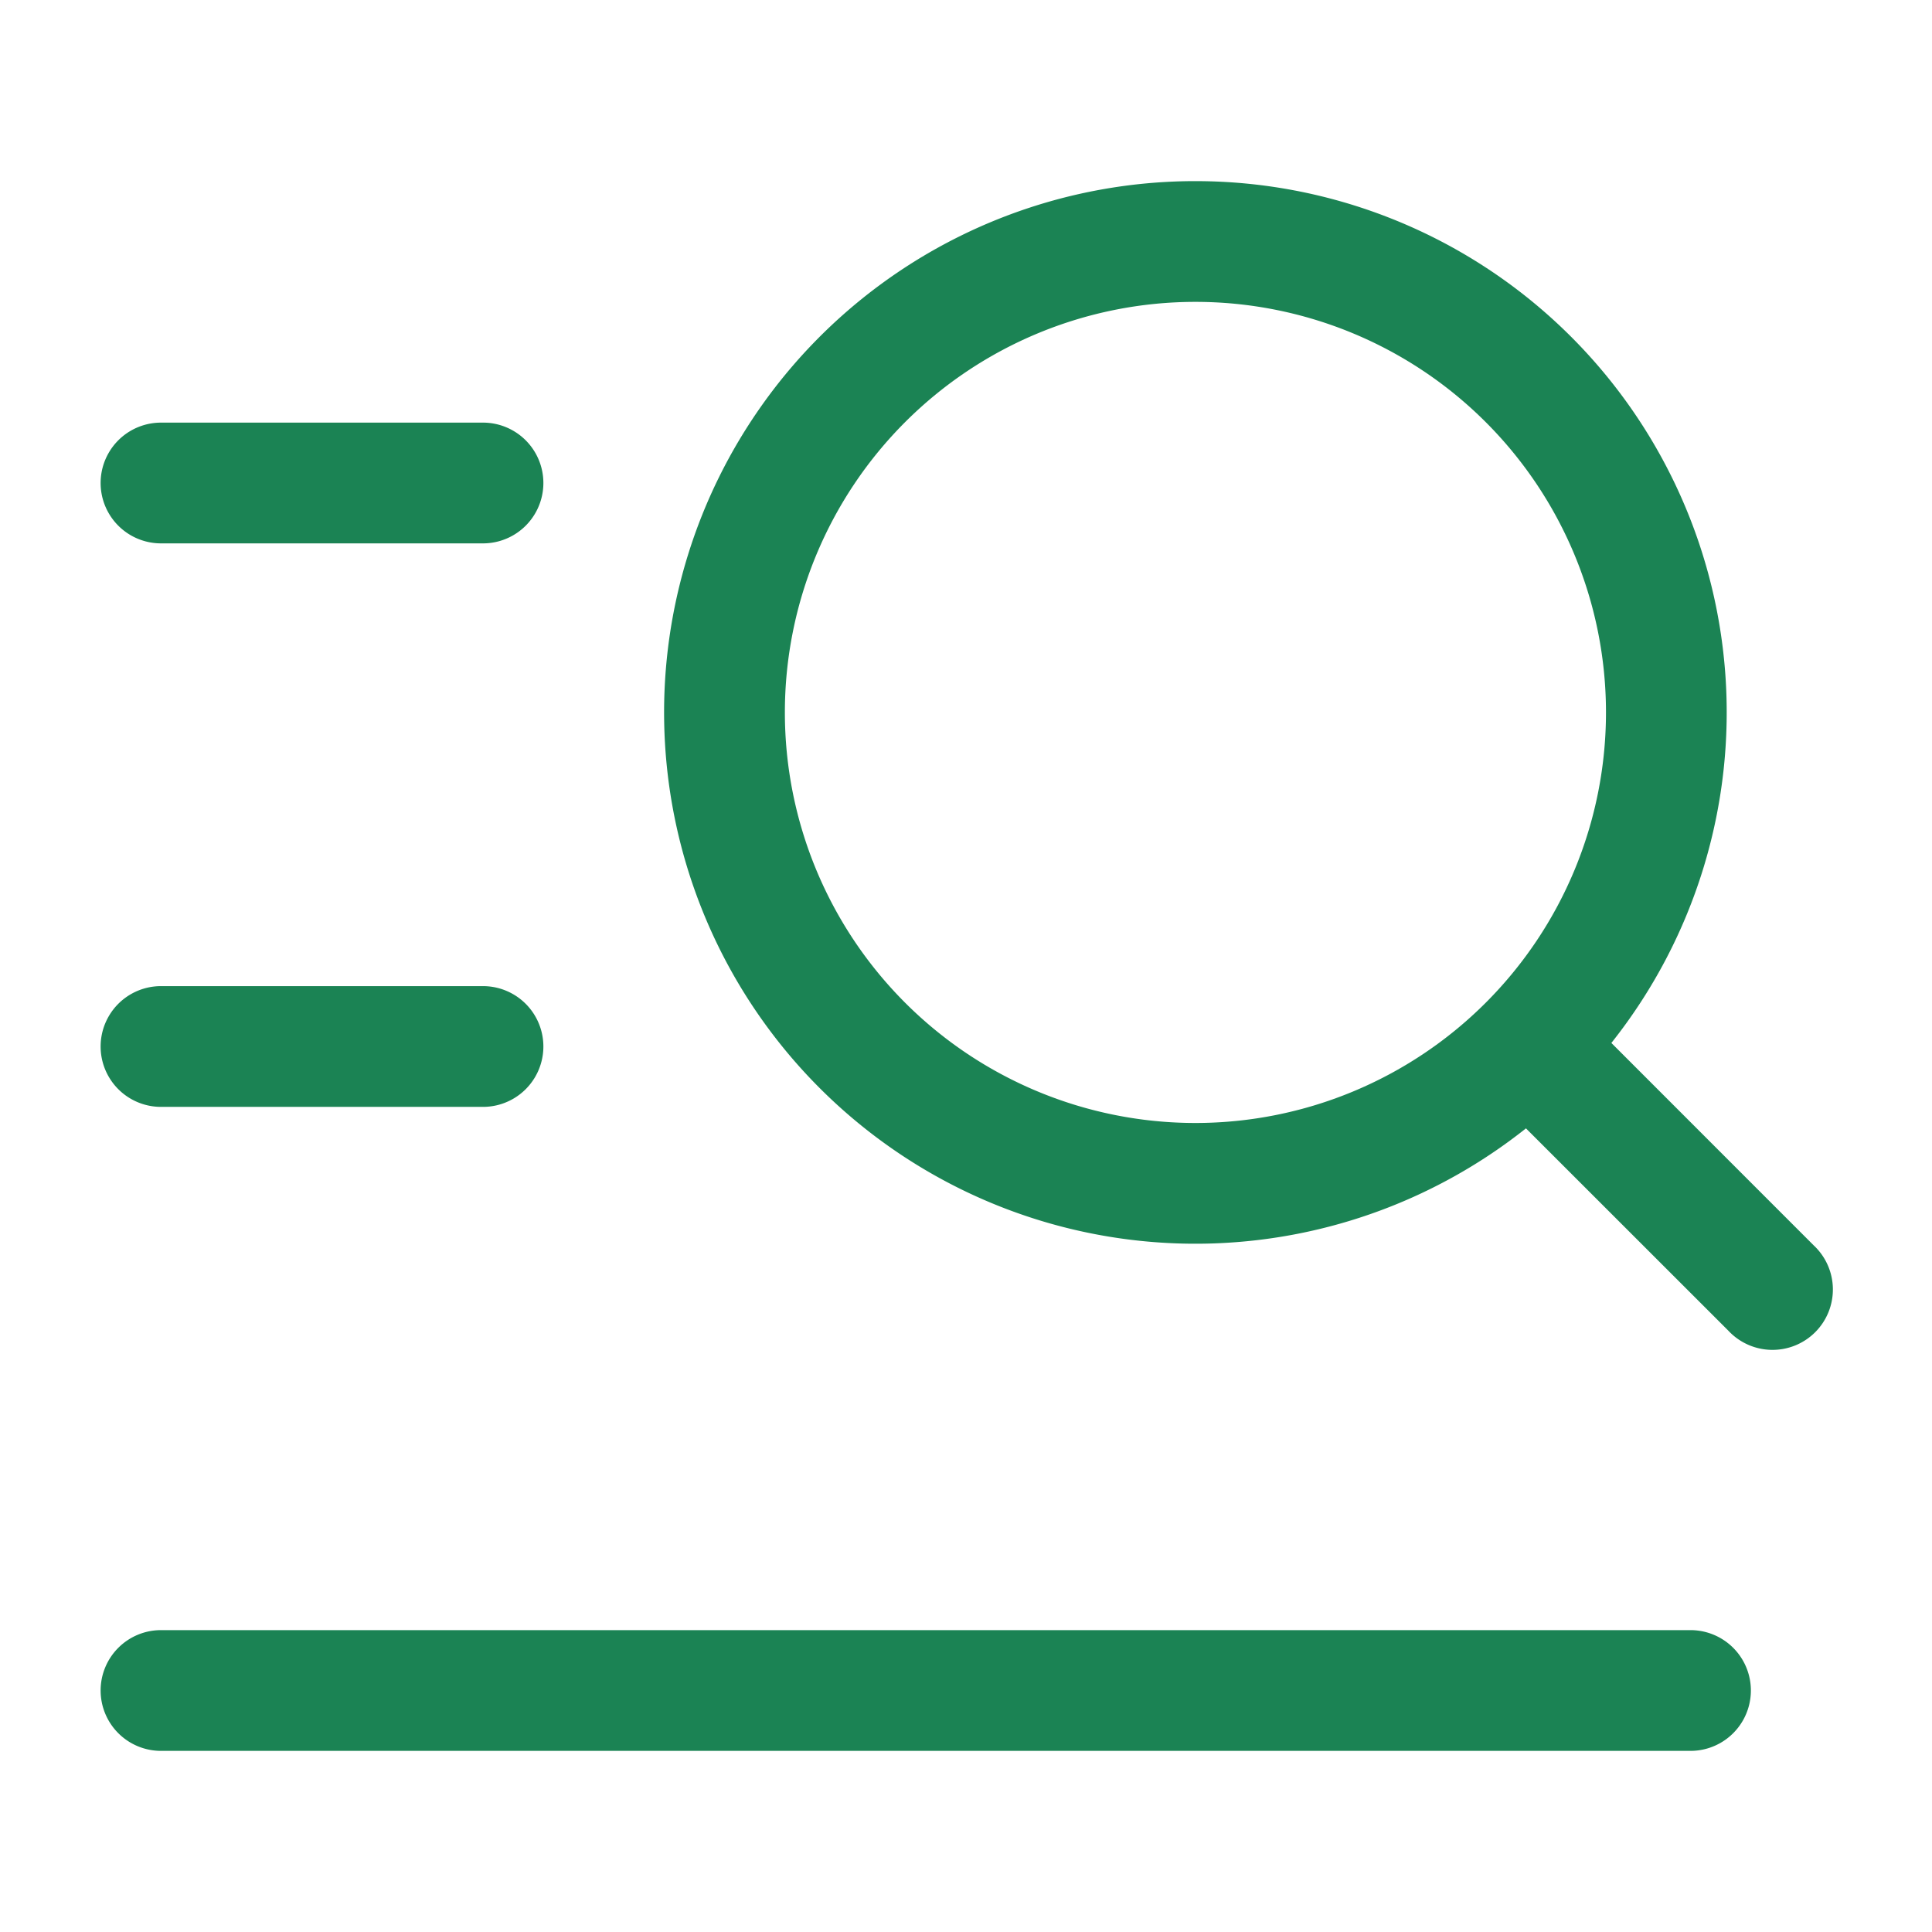 <svg width="24" height="24" fill="none" xmlns="http://www.w3.org/2000/svg"><path fill-rule="evenodd" clip-rule="evenodd" d="M14.85 2.25a6.6 6.6 0 104.106 11.767l2.514 2.513a.75.75 0 101.06-1.06l-2.513-2.514A6.6 6.6 0 0014.85 2.25zm-5.1 6.6a5.1 5.1 0 1110.2 0 5.1 5.1 0 01-10.2 0z" fill="#1B8354"/><path d="M2 5.25a.75.75 0 100 1.5h4a.75.75 0 100-1.5H2zm0 7a.75.75 0 000 1.5h4a.75.75 0 000-1.5H2zM1.25 21a.75.75 0 01.75-.75h19a.75.75 0 010 1.5H2a.75.75 0 01-.75-.75z" fill="#1B8354"/></svg>